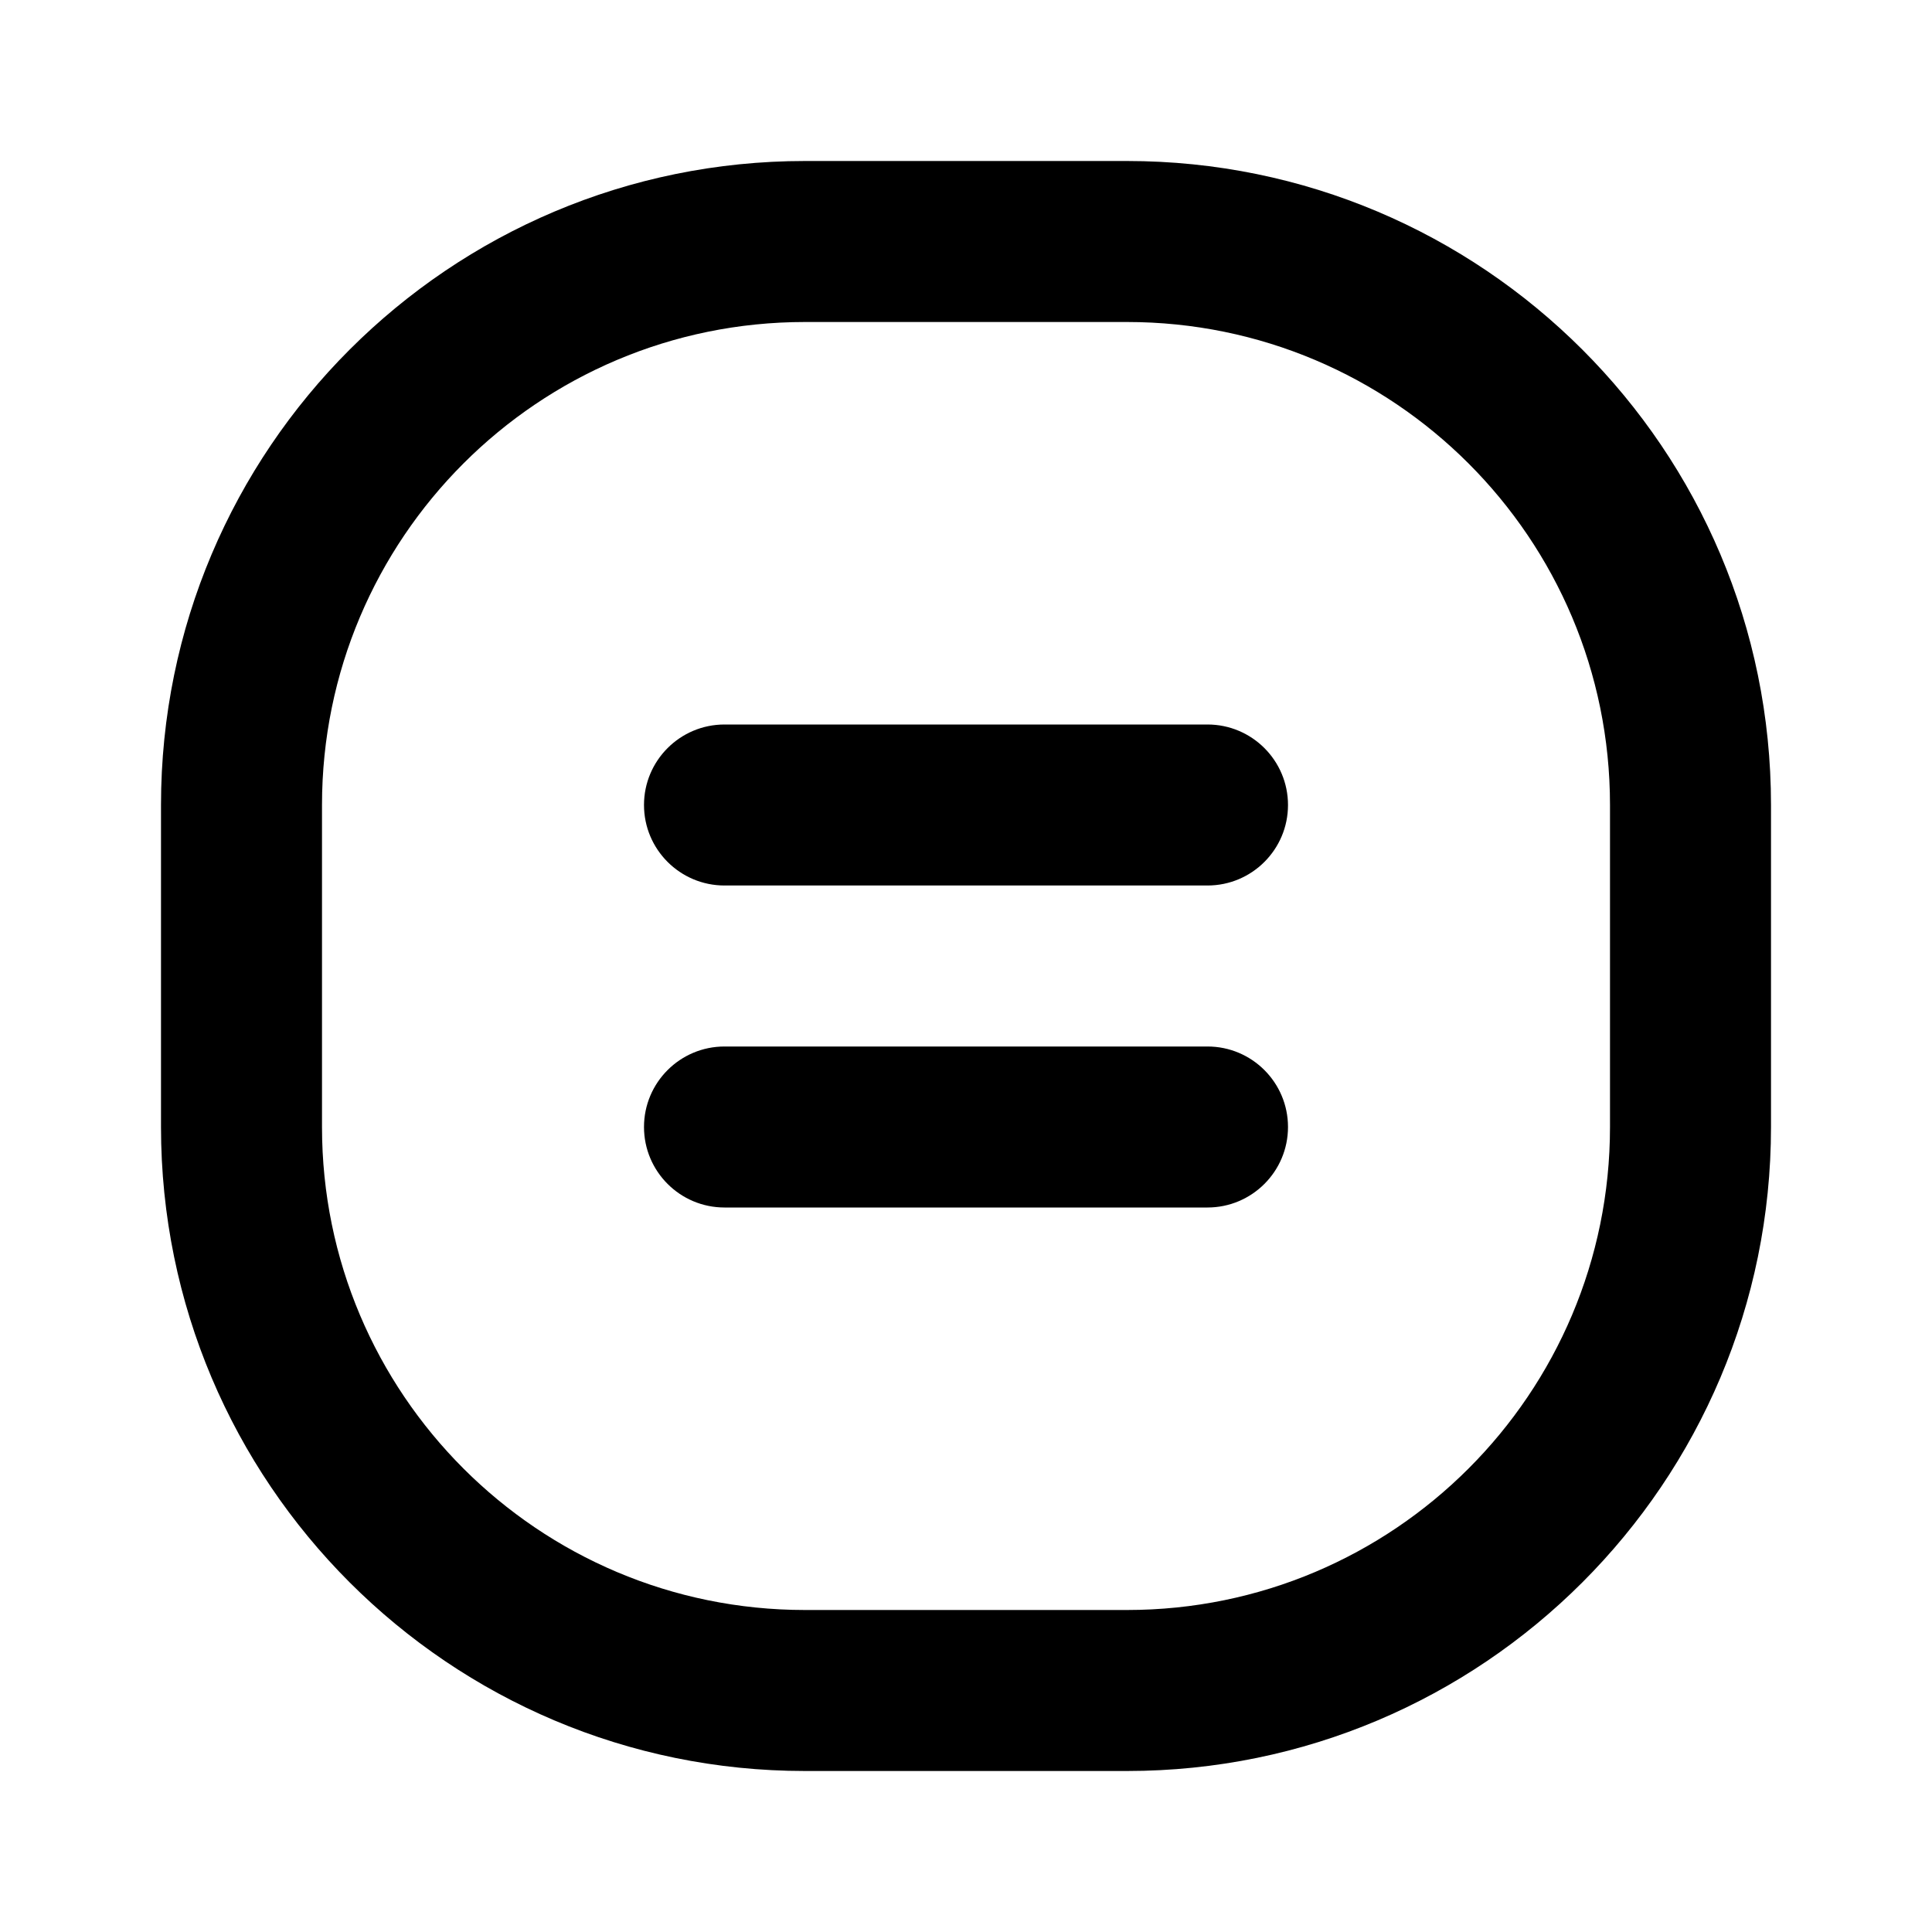 <svg width="24" height="24" viewBox="0 0 24 24" fill="none" xmlns="http://www.w3.org/2000/svg">
<path d="M9 13C8.448 13 8 13.448 8 14C8 14.552 8.448 15 9 15H15C15.552 15 16 14.552 16 14C16 13.448 15.552 13 15 13H9Z" fill="black"/>
<path d="M9 9C8.448 9 8 9.448 8 10C8 10.552 8.448 11 9 11H15C15.552 11 16 10.552 16 10C16 9.448 15.552 9 15 9L9 9Z" fill="black"/>
<path fill-rule="evenodd" clip-rule="evenodd" d="M2 10C2 5.582 5.582 2 10 2H14C18.418 2 22 5.582 22 10V14C22 18.418 18.418 22 14 22H10C5.582 22 2 18.418 2 14V10ZM10 4H14C17.314 4 20 6.686 20 10V14C20 17.314 17.314 20 14 20H10C6.686 20 4 17.314 4 14V10C4 6.686 6.686 4 10 4Z" fill="black"/>
</svg>
